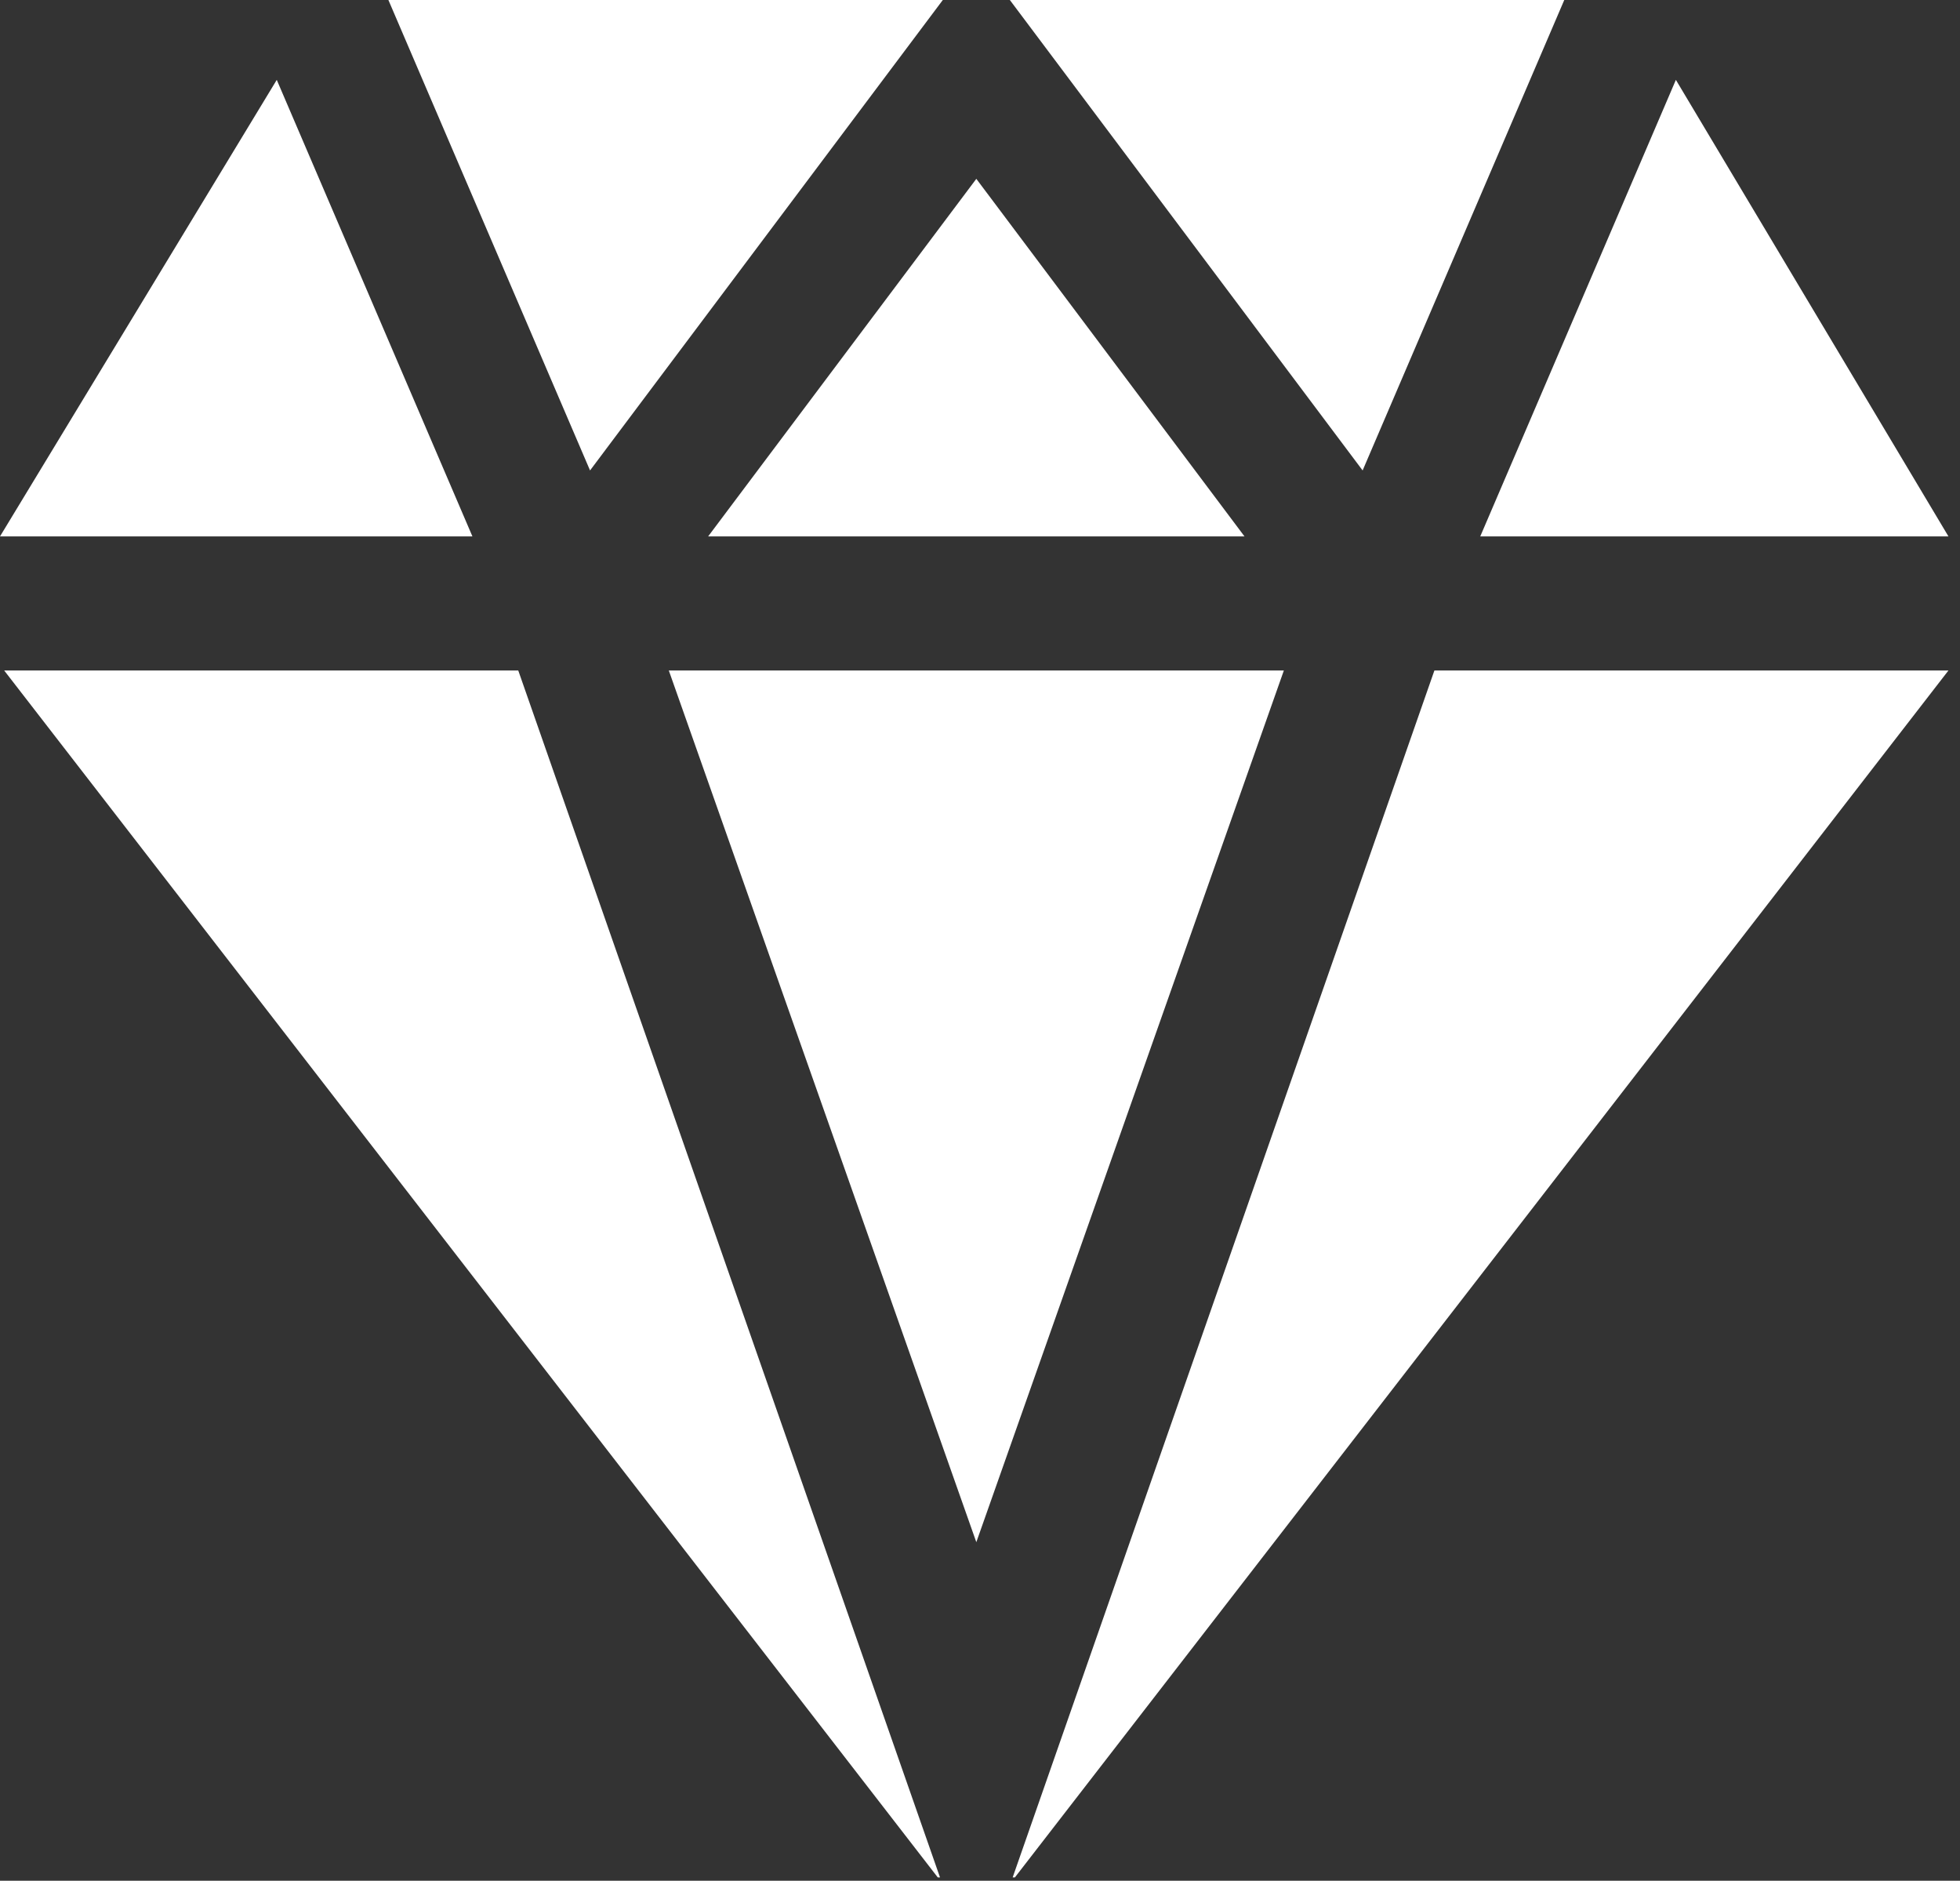 <svg width="74" height="71" viewBox="0 0 74 71" fill="none" xmlns="http://www.w3.org/2000/svg">
<rect x="0" y="0" width="74" height="71" fill="#333333" stroke="none"/>
<path d="M59.059 0H38.127L51.446 17.76L59.059 0ZM14.664 0L22.277 17.76L35.596 0H14.664ZM36.861 6.751L26.736 20.25H46.986L36.861 6.751ZM63.273 3.015L55.887 20.25H73.564L63.273 3.015ZM10.449 3.015L0 20.25H17.836L10.449 3.015ZM19.567 25.312H0.158L35.406 70.875H35.49L19.567 25.312ZM54.156 25.312L38.233 70.875H38.317L73.564 25.312H54.156ZM48.472 25.312H25.251L36.861 58.219L48.472 25.312Z" fill="white"/>
</svg>
